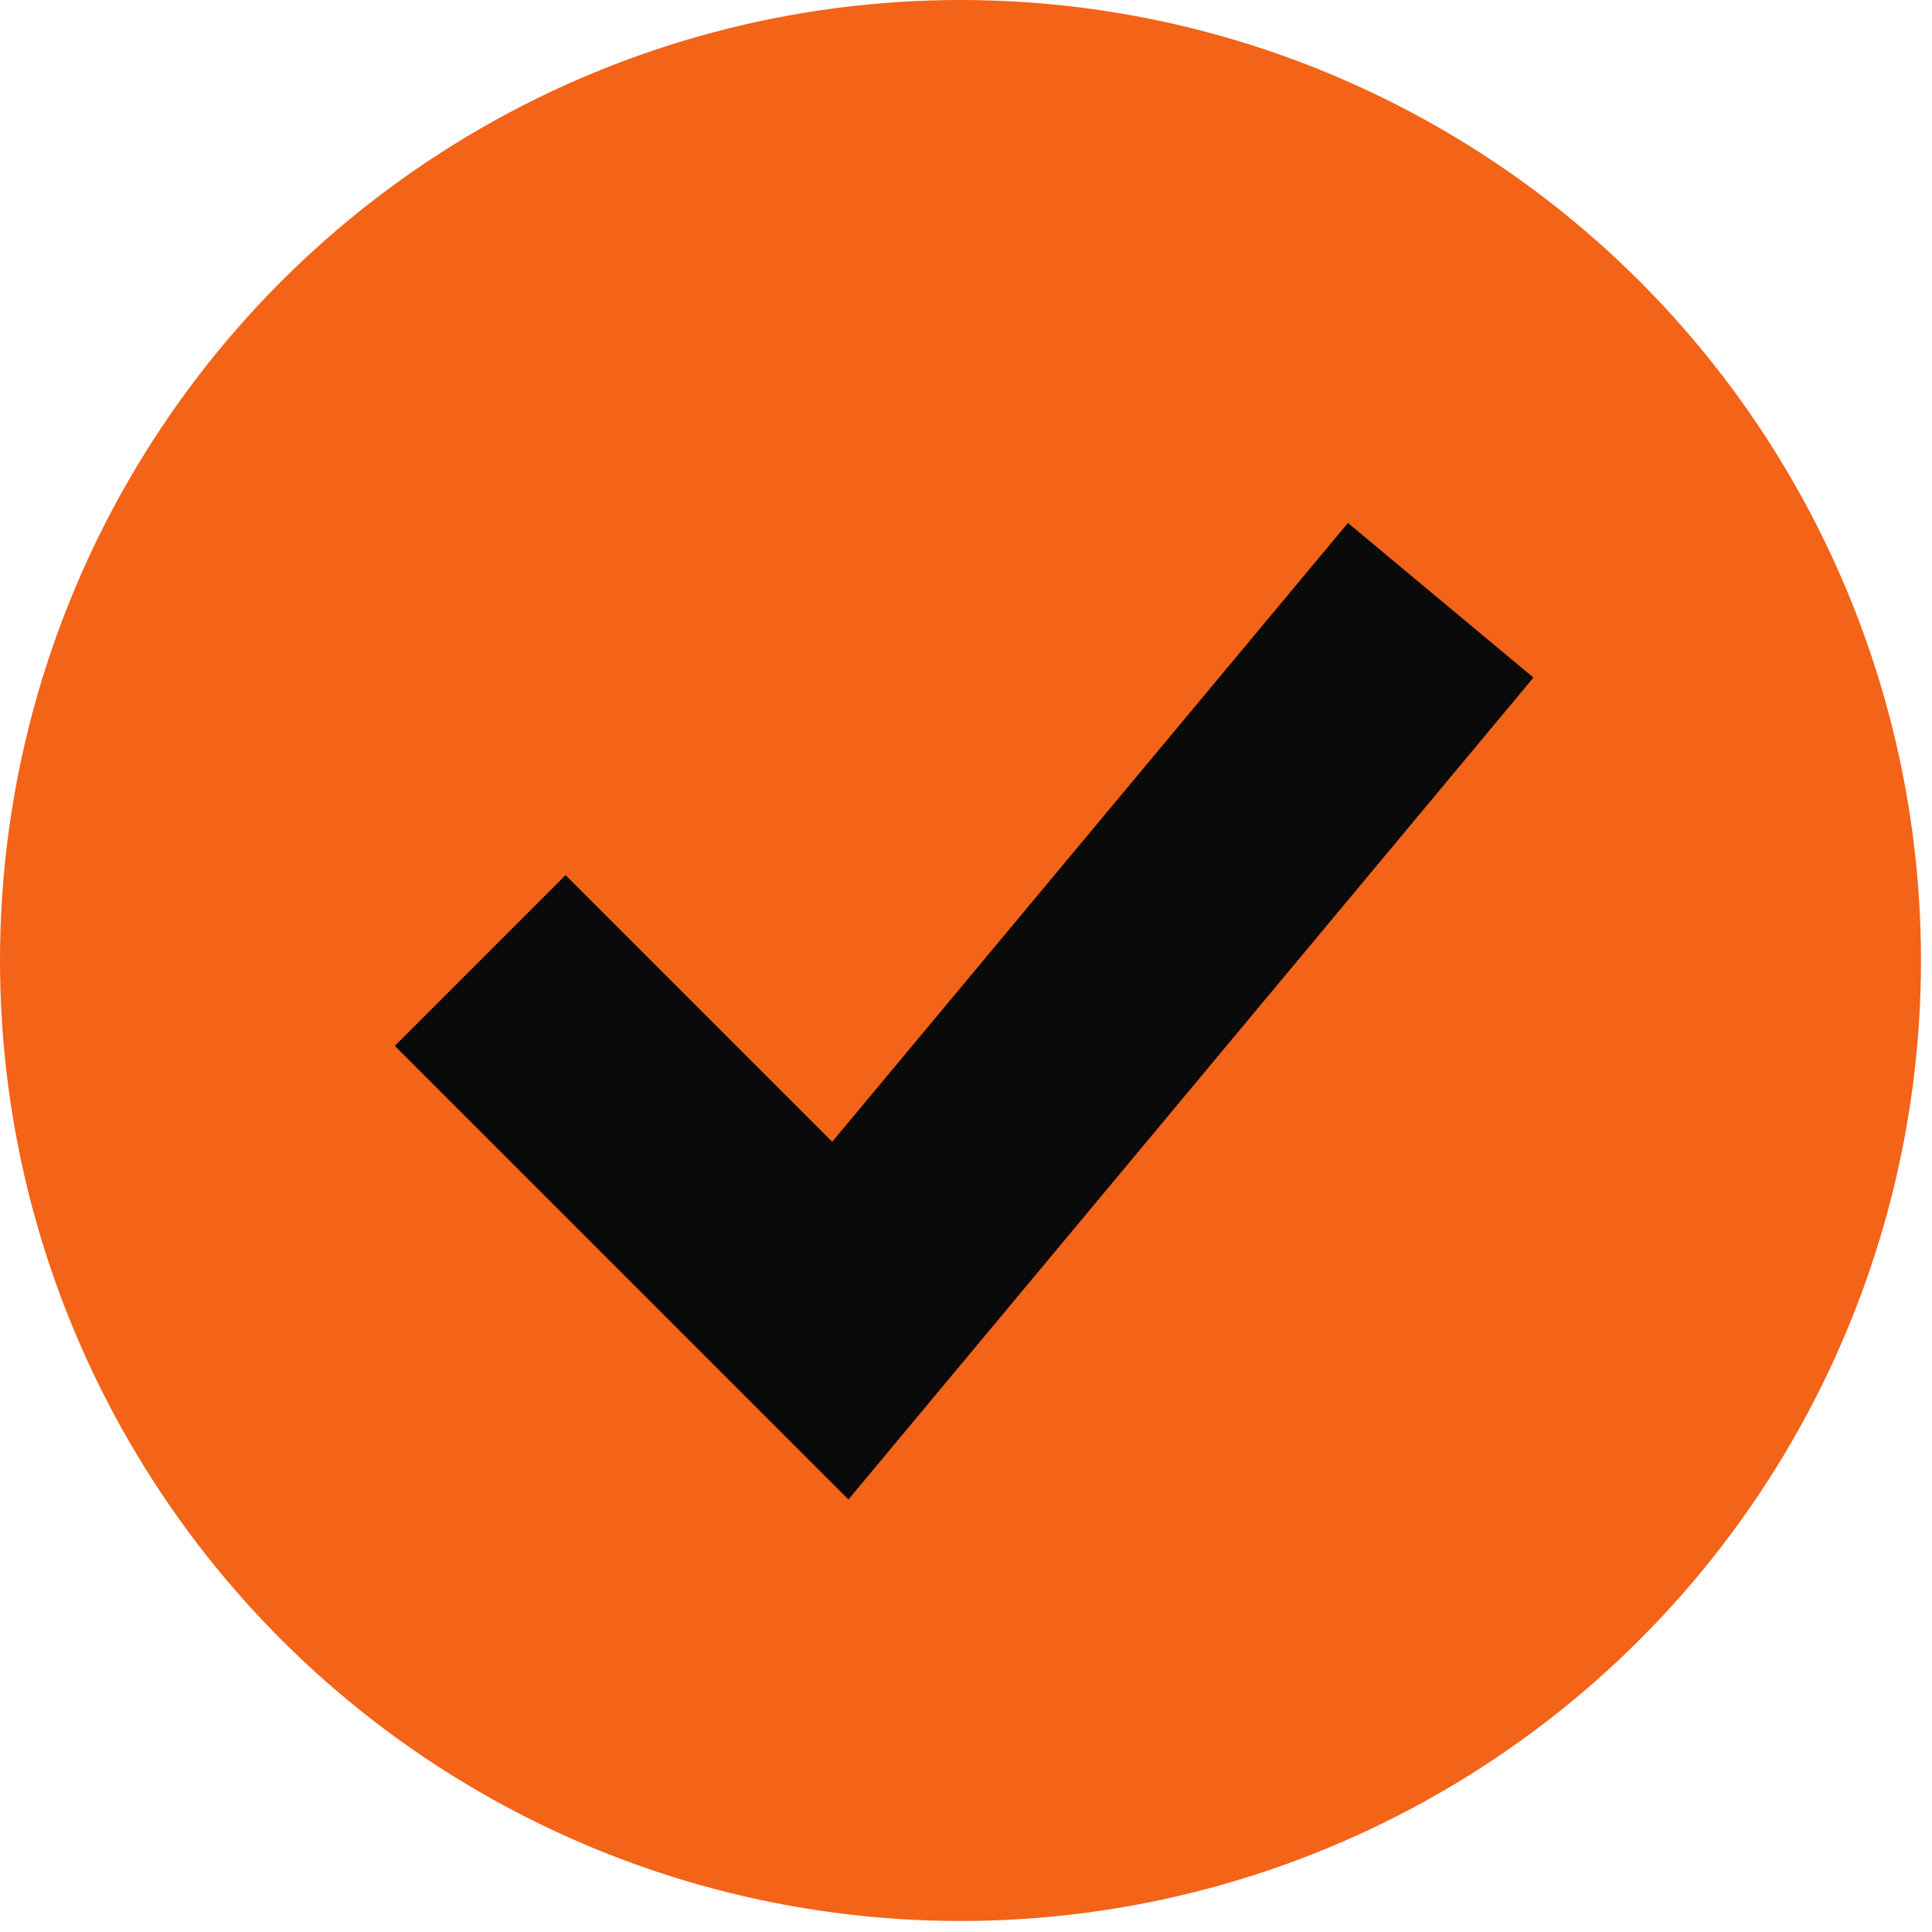 <svg width="20" height="20" viewBox="0 0 20 20" fill="none" xmlns="http://www.w3.org/2000/svg">
<circle cx="9.943" cy="9.943" r="9.943" fill="#F36318"/>
<path d="M4.971 9.943L8.699 13.671L14.914 6.214" stroke="#0A0A0A" stroke-width="2.5"/>
</svg>
